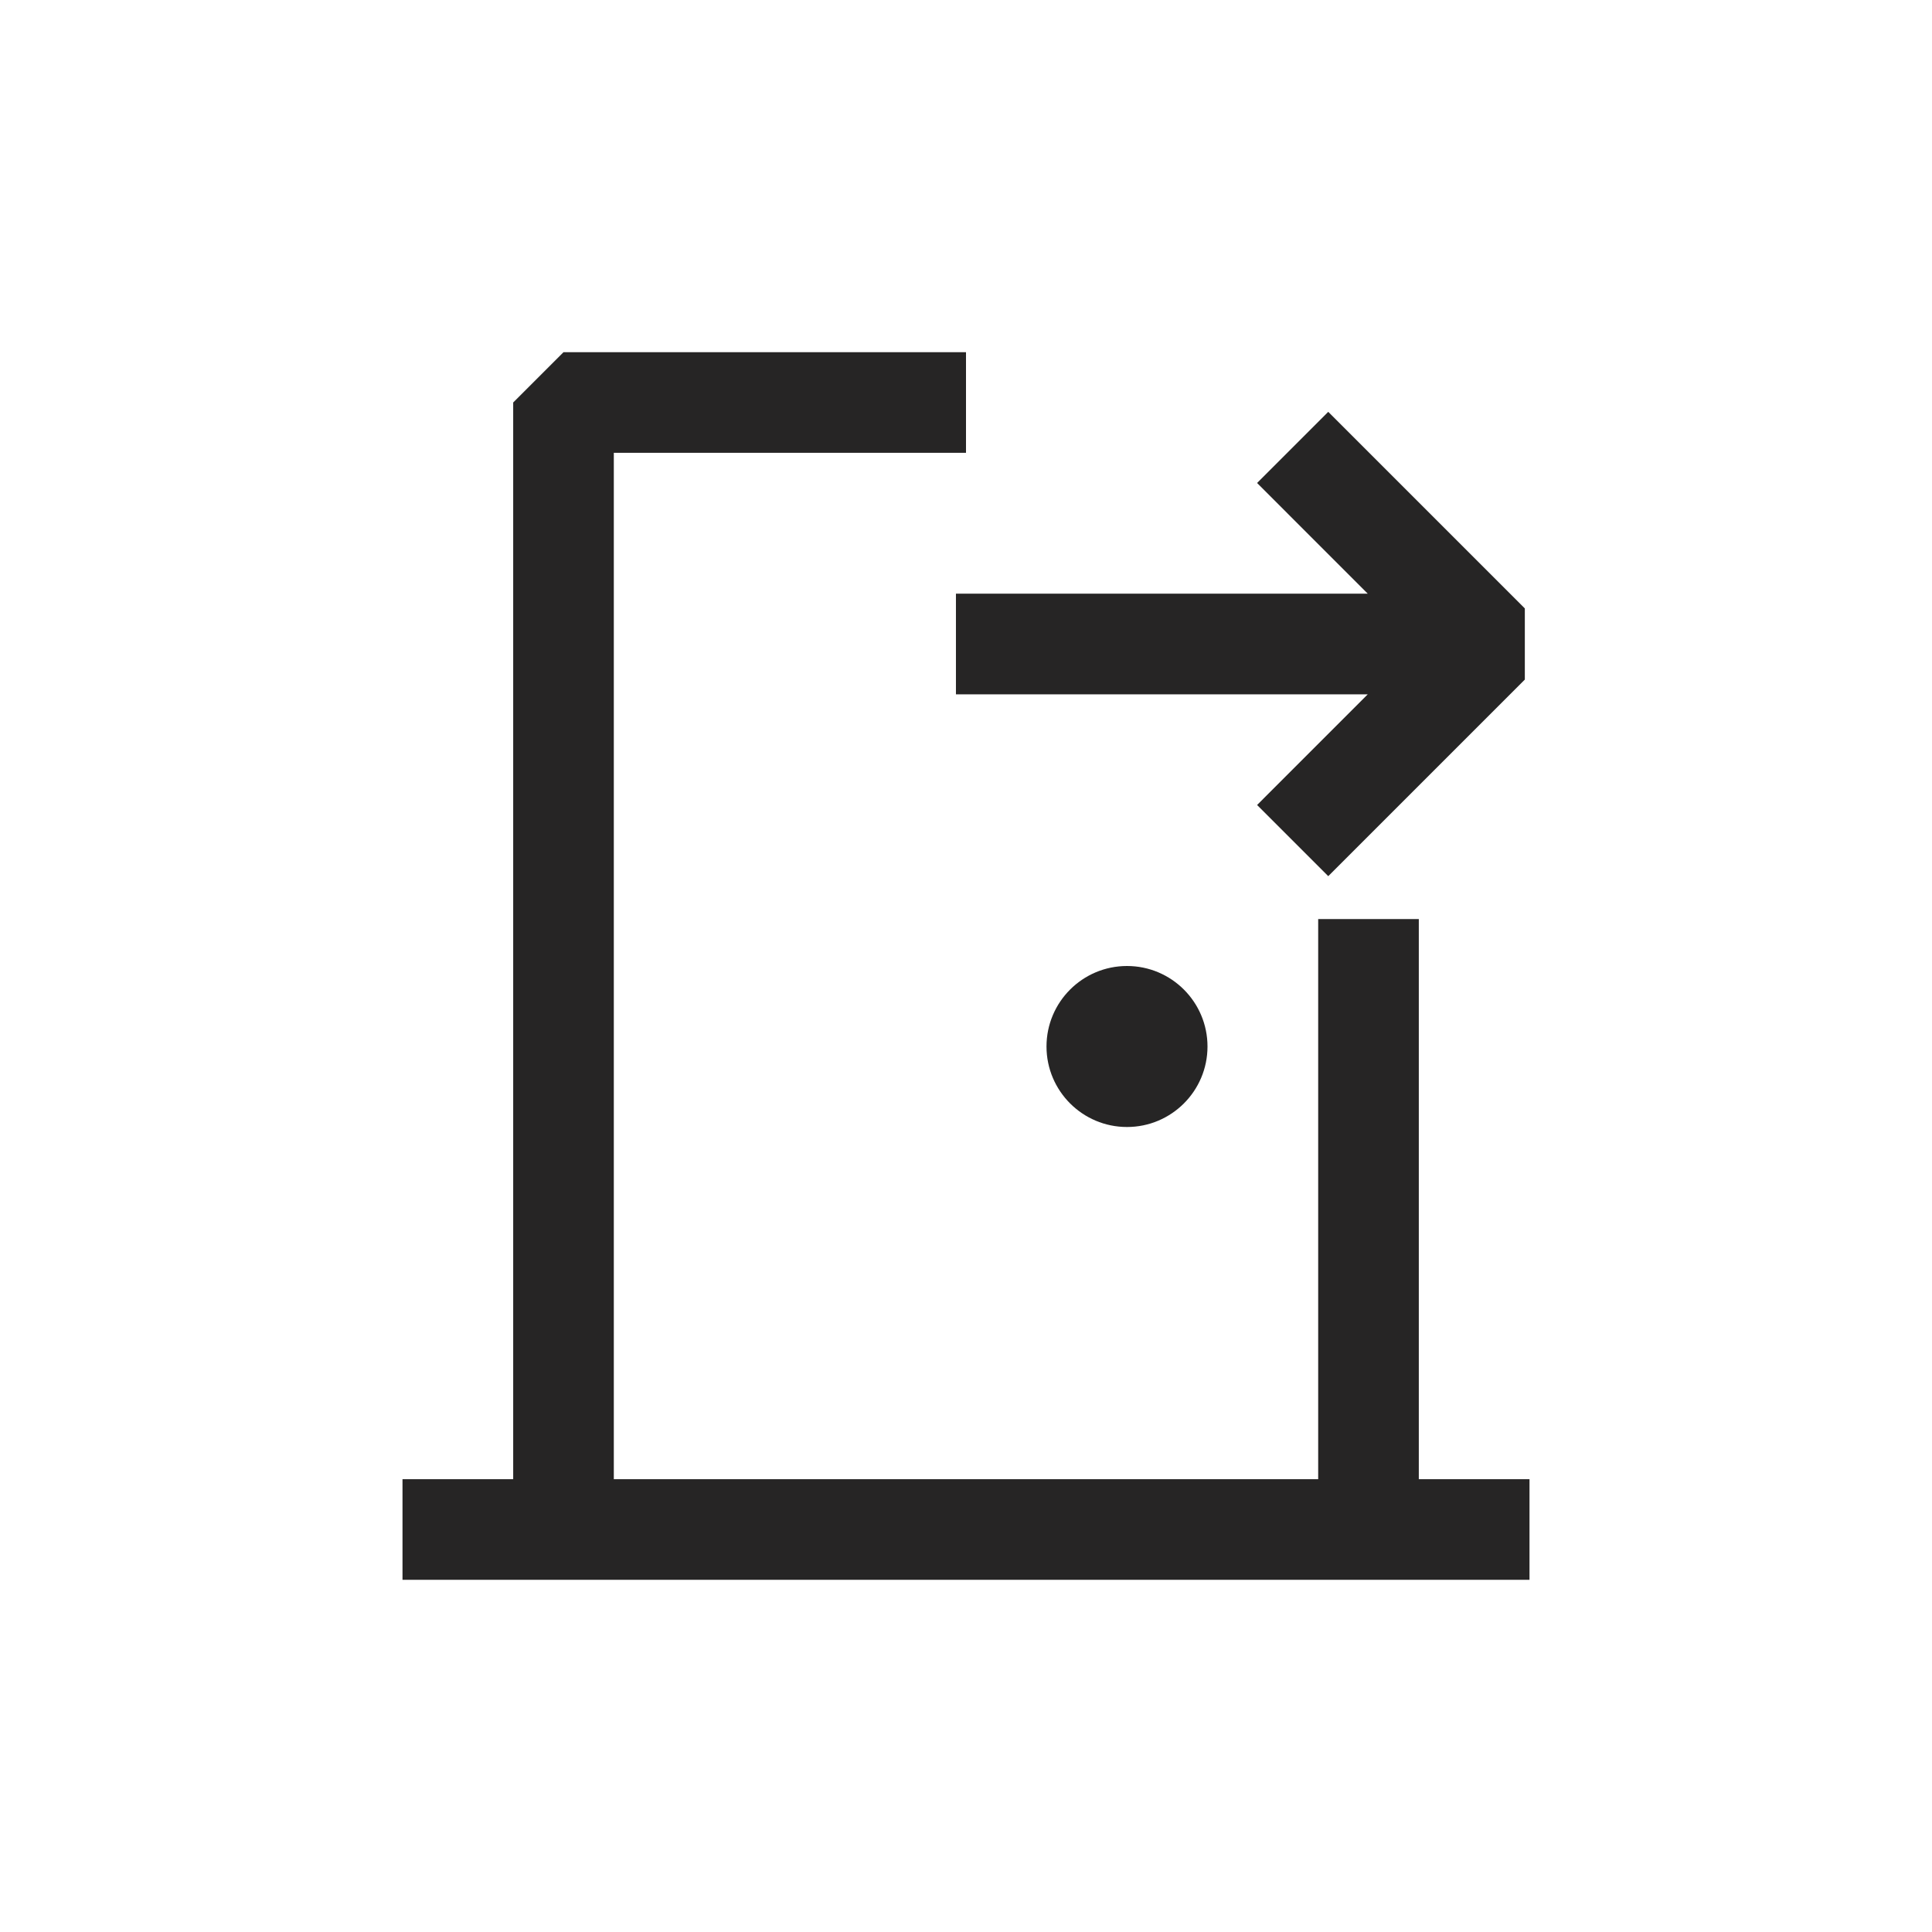 <svg width="24" height="24" viewBox="0 0 24 24" fill="none" xmlns="http://www.w3.org/2000/svg">
<path fill-rule="evenodd" clip-rule="evenodd" d="M7 4.375L6.375 5V18.375H5V19.625H19V18.375H17.625V12.583V11.417H16.375V12.583V18.375H7.625V5.625H12V4.375H7ZM15.616 6L16.058 6.442L16.991 7.375H12.5H11.875V8.625H12.5H16.991L16.058 9.558L15.616 10L16.5 10.884L16.942 10.442L18.942 8.442V7.558L16.942 5.558L16.5 5.116L15.616 6ZM14 14C14.552 14 15 13.552 15 13C15 12.448 14.552 12 14 12C13.448 12 13 12.448 13 13C13 13.552 13.448 14 14 14Z" fill="#262525"/>
</svg>
